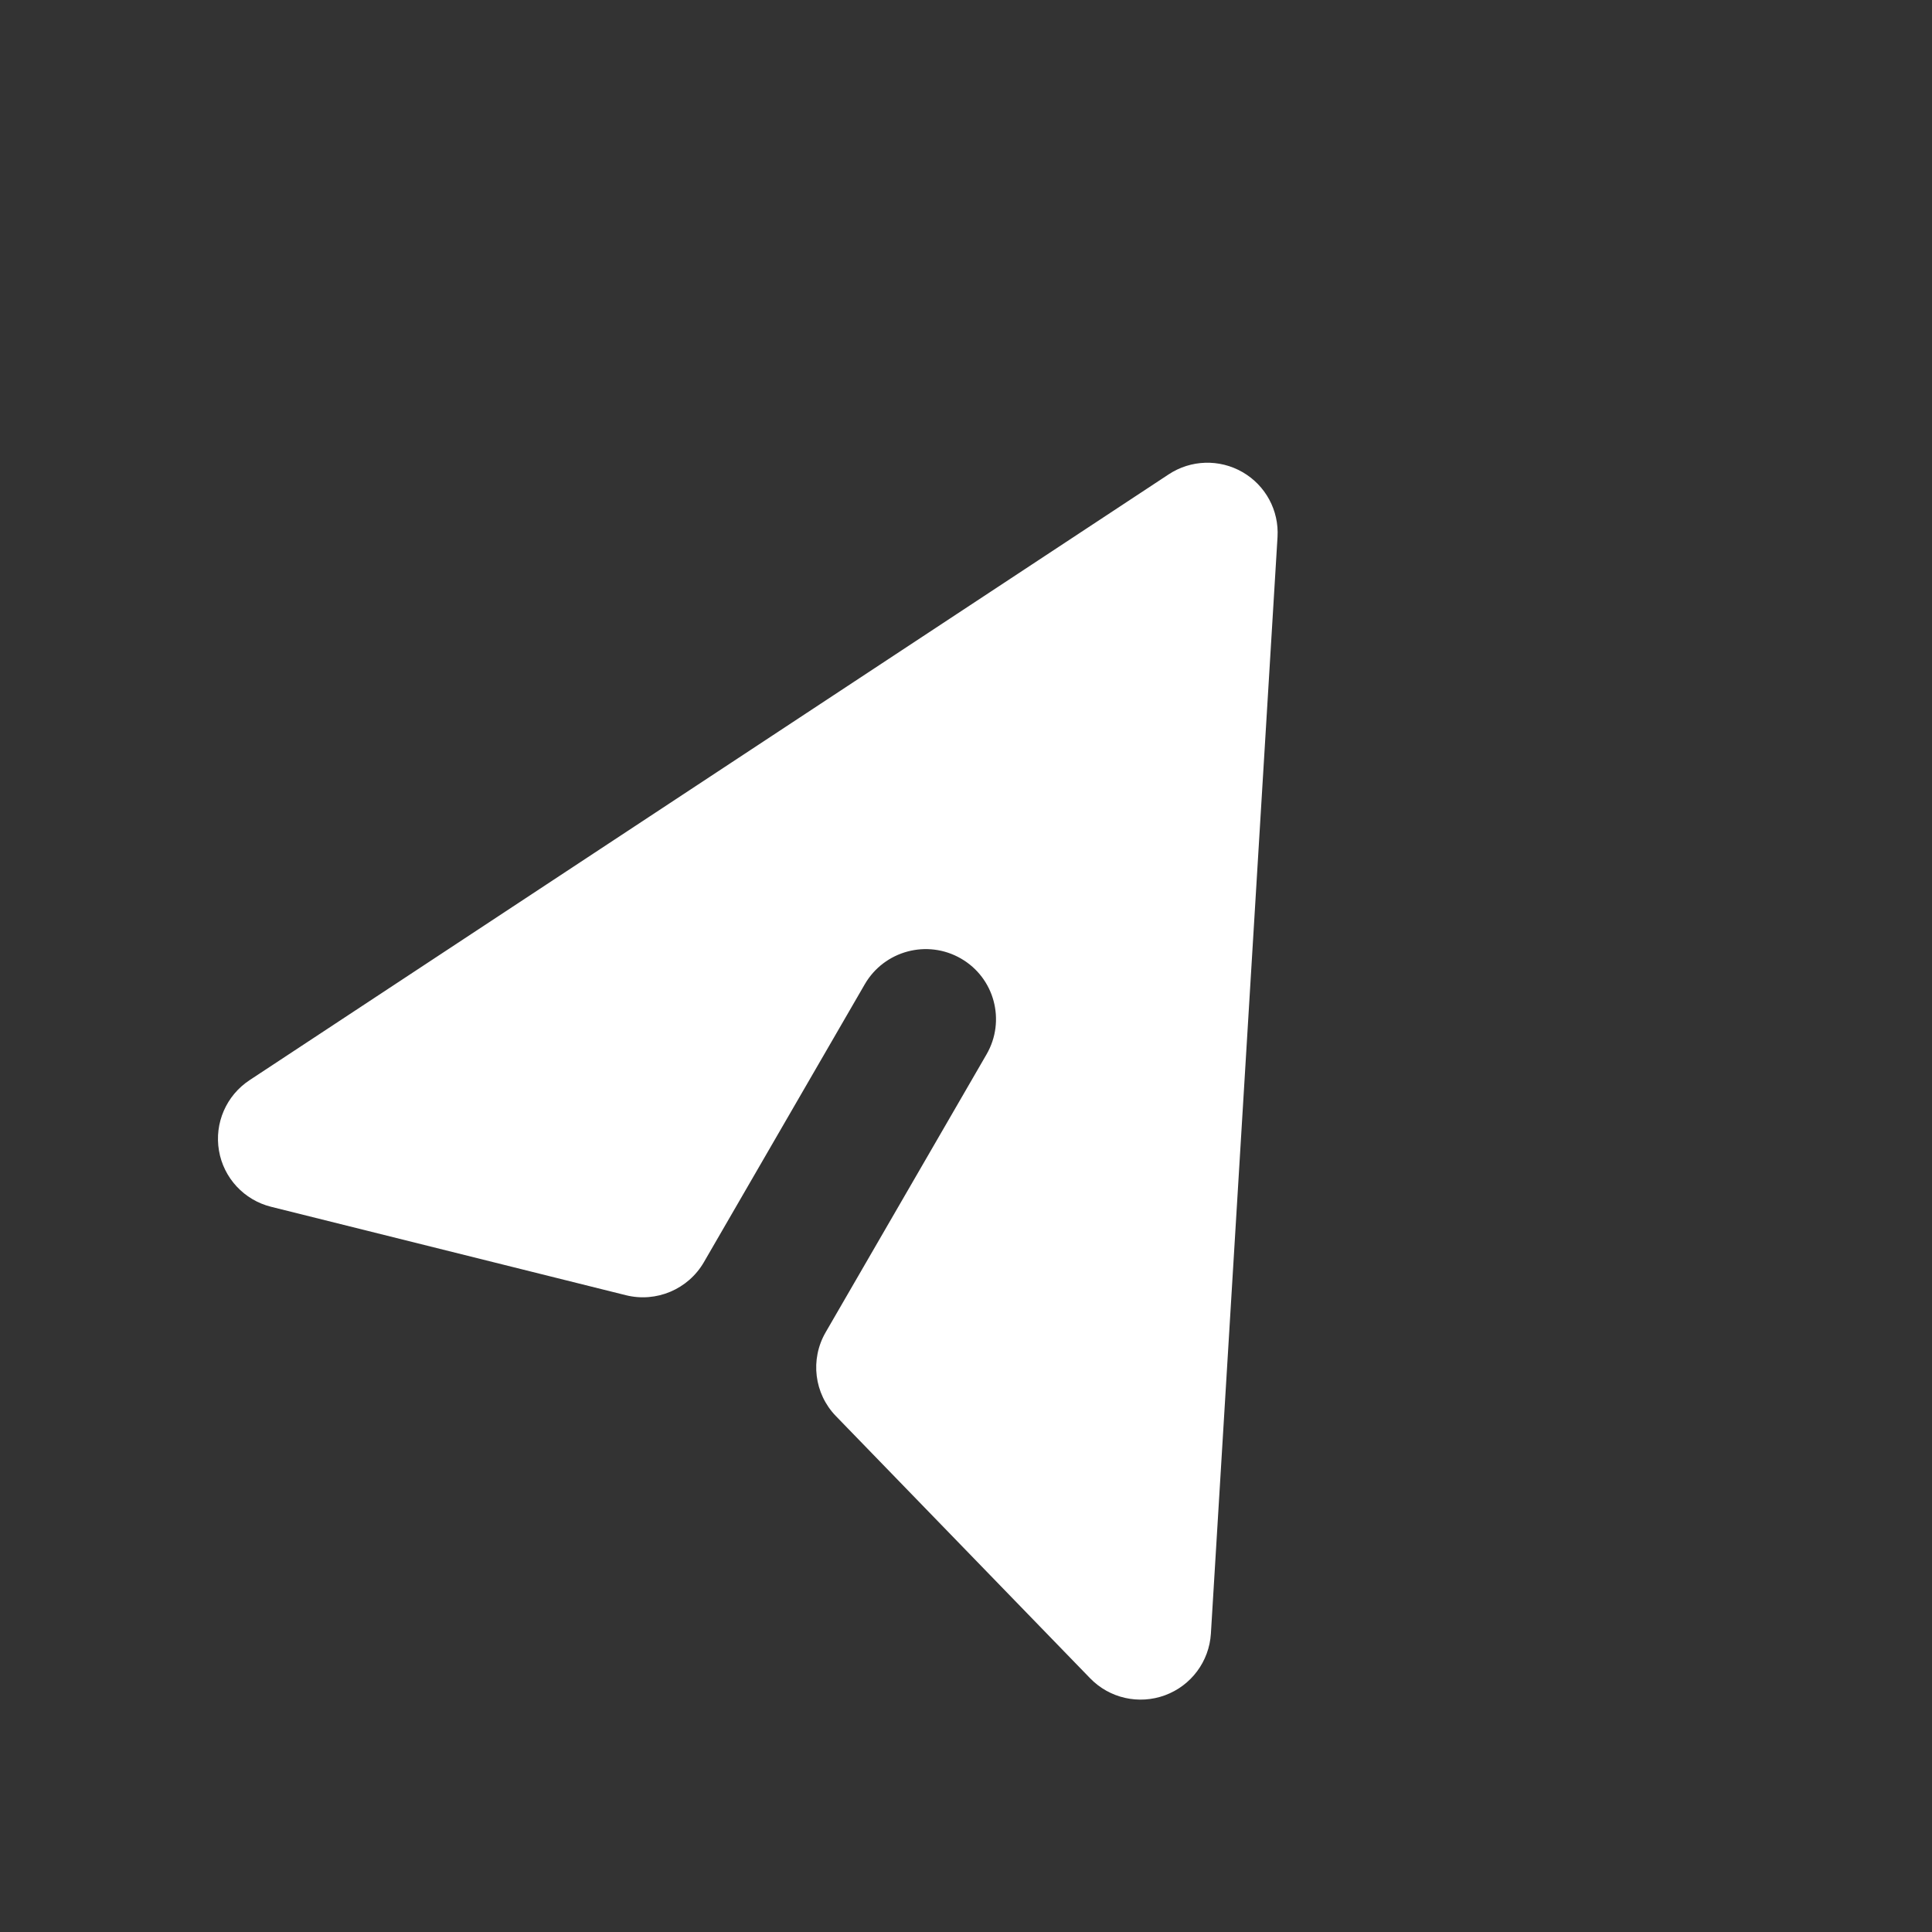 <svg width="33" height="33" viewBox="0 0 33 33" fill="none" xmlns="http://www.w3.org/2000/svg">
<rect x="0" y="0" width="33" height="33" fill="#333333" stroke="none"/>
<g clip-path="url(#clip0_155_66)">
<path d="M21.821 9.174C21.849 8.72 21.617 8.291 21.223 8.064C20.829 7.837 20.34 7.852 19.961 8.103L4.263 18.45C3.865 18.712 3.66 19.184 3.74 19.653C3.819 20.121 4.169 20.498 4.631 20.613L10.69 22.123C11.21 22.253 11.754 22.023 12.023 21.559L14.771 16.812C15.104 16.238 15.838 16.041 16.413 16.372C16.987 16.702 17.183 17.435 16.851 18.009L14.103 22.756C13.834 23.22 13.906 23.805 14.279 24.189L18.62 28.666C18.951 29.008 19.453 29.121 19.9 28.956C20.347 28.791 20.654 28.378 20.683 27.903L21.821 9.174Z" fill="white"/>
</g>
<defs>
<clipPath id="clip0_155_66">
<rect width="24" height="24" fill="white" transform="matrix(0.867 0.499 -0.501 0.865 12.026 0)"/>
</clipPath>
</defs>
</svg>

